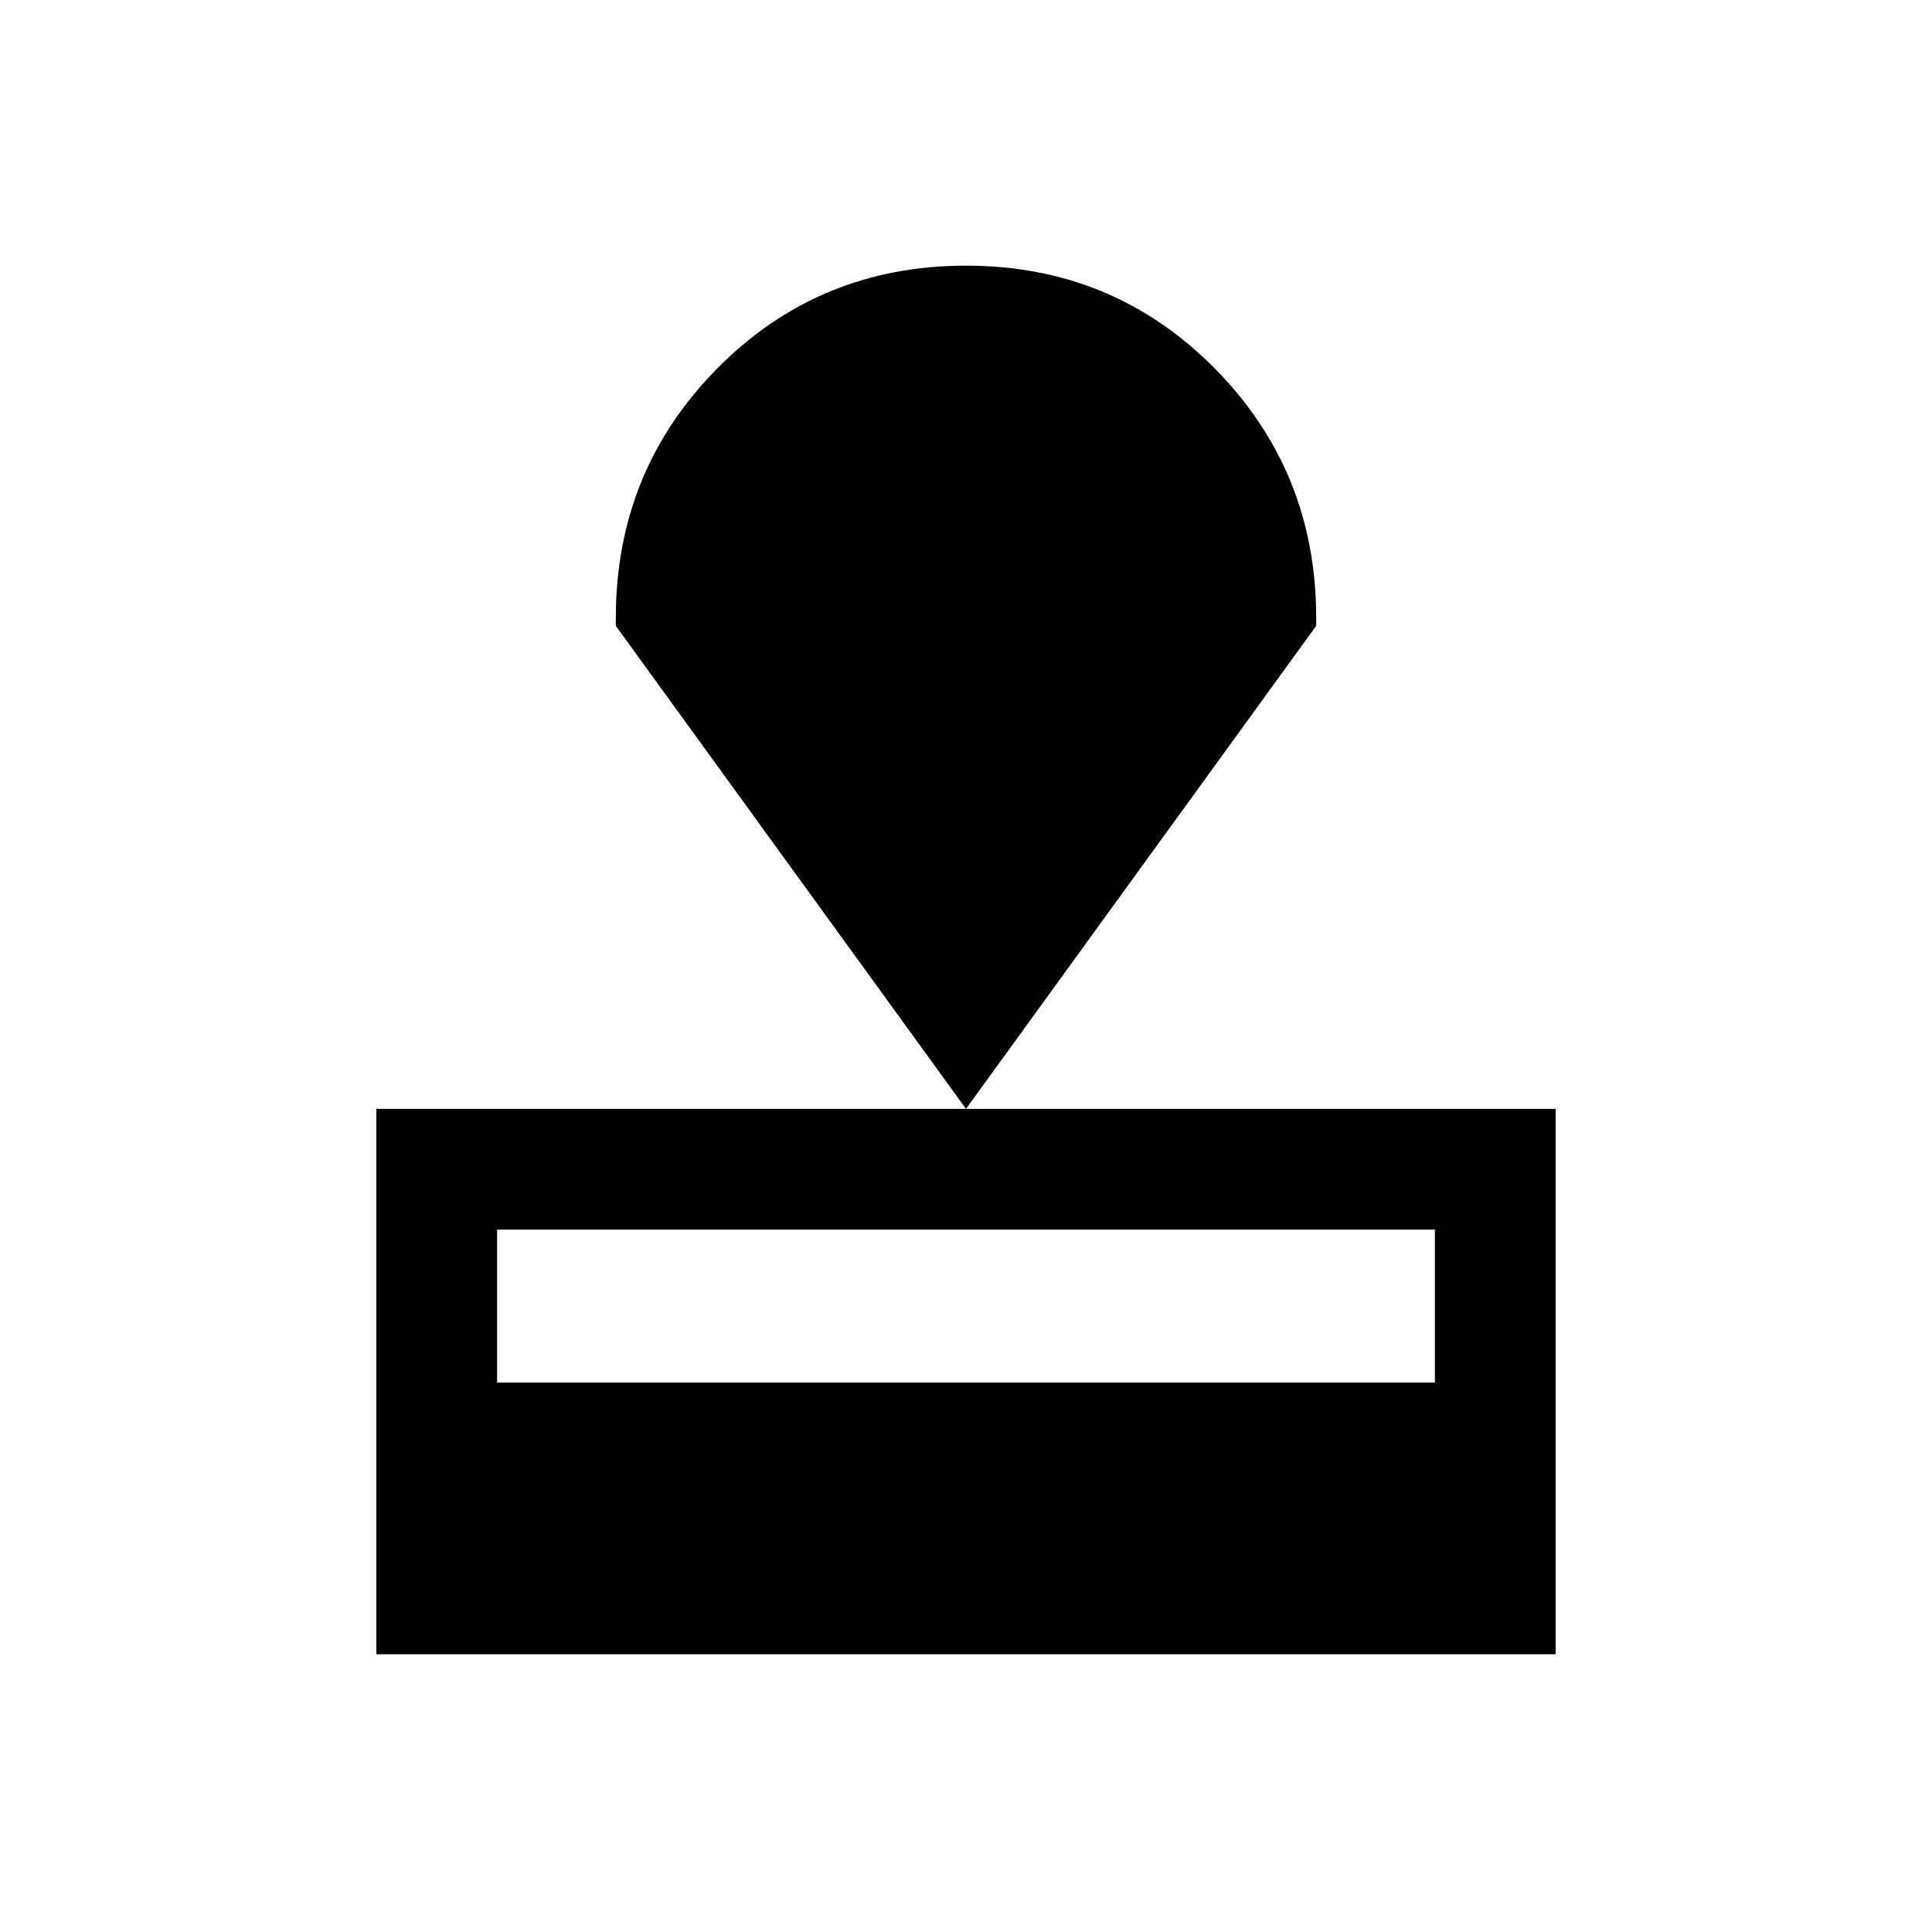<svg xmlns="http://www.w3.org/2000/svg" height="20" width="20"><path d="M3.896 17.125v-5.646h12.208v5.646Zm1.25-2.813h9.708v-1.583H5.146ZM10 11.479l-3.625-5v-.083q0-1.521 1.052-2.584Q8.479 2.75 10 2.75t2.573 1.062q1.052 1.063 1.052 2.584v.083Z"/></svg>